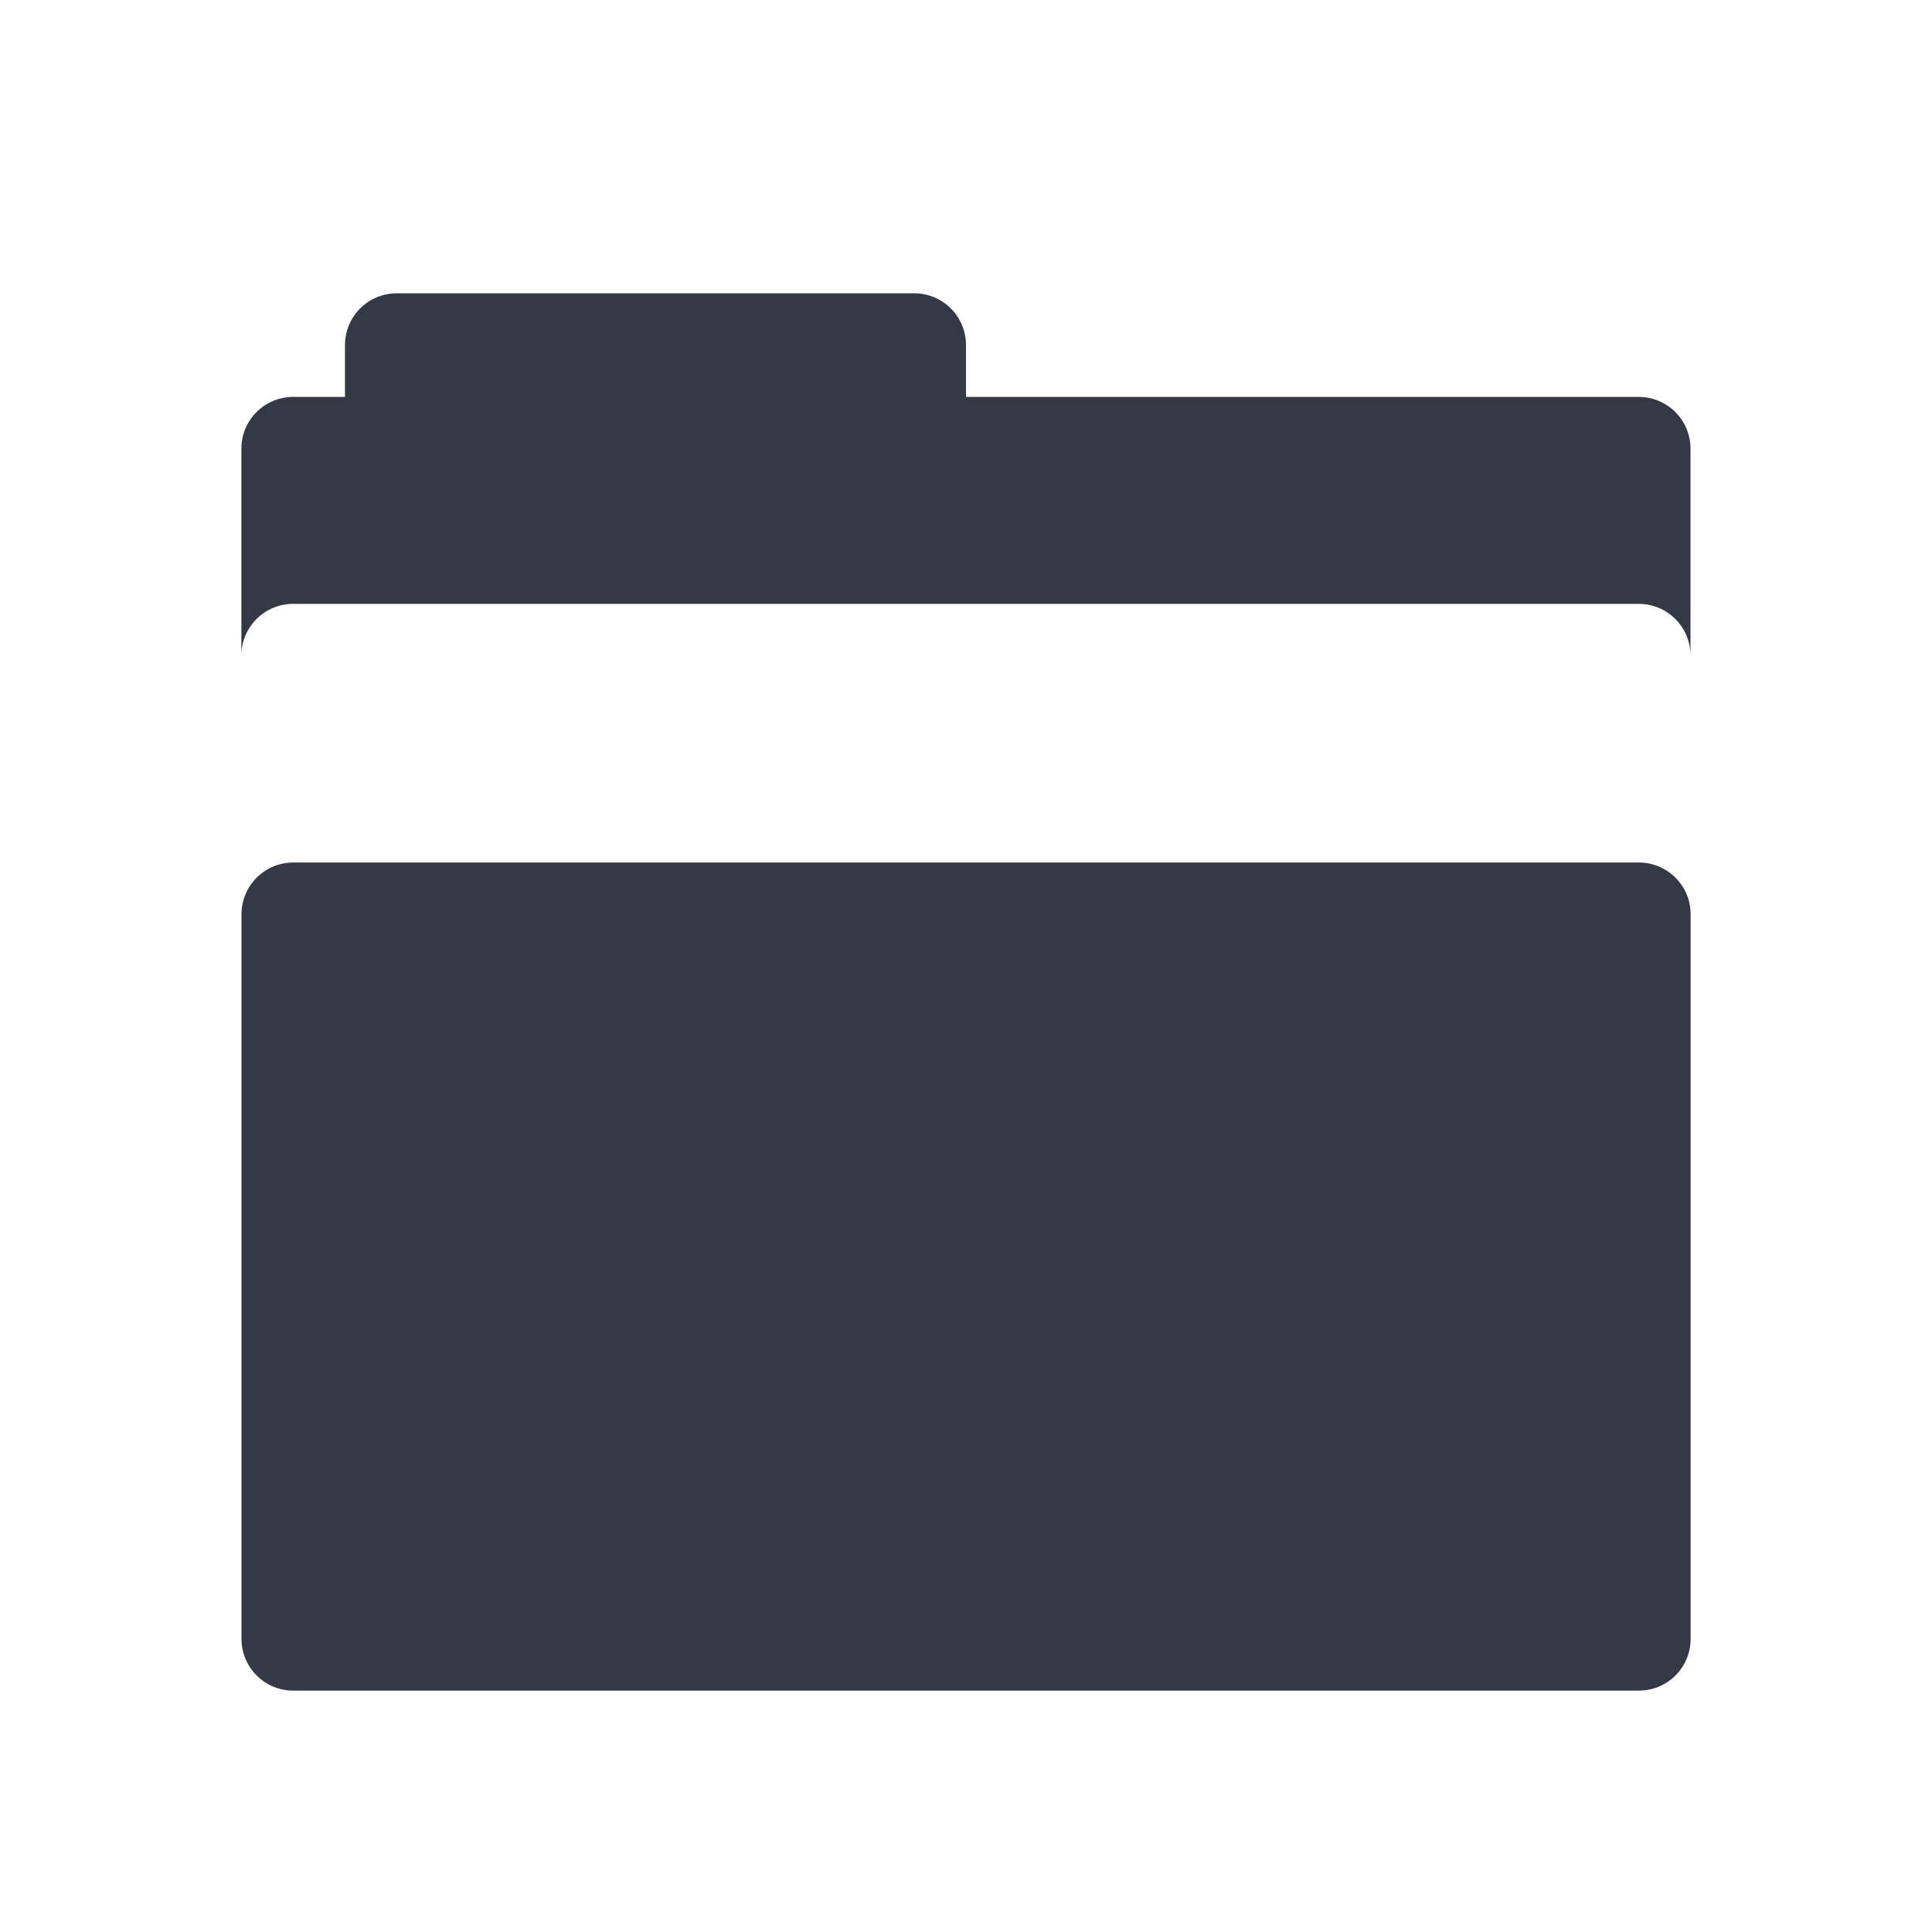 <?xml version="1.0" encoding="UTF-8" standalone="no"?>
<svg
   xmlns:dc="http://purl.org/dc/elements/1.1/"
   xmlns:cc="http://creativecommons.org/ns#"
   xmlns:rdf="http://www.w3.org/1999/02/22-rdf-syntax-ns#"
   xmlns:svg="http://www.w3.org/2000/svg"
   xmlns="http://www.w3.org/2000/svg"
   xmlns:sodipodi="http://sodipodi.sourceforge.net/DTD/sodipodi-0.dtd"
   xmlns:inkscape="http://www.inkscape.org/namespaces/inkscape"
   height="16"
   id="svg7384"
   version="1.1"
   width="16"
   inkscape:version="0.91 r"
   sodipodi:docname="document-open.svg">
  <sodipodi:namedview
     pagecolor="#ffffff"
     bordercolor="#666666"
     borderopacity="1"
     objecttolerance="10"
     gridtolerance="10"
     guidetolerance="10"
     inkscape:pageopacity="0"
     inkscape:pageshadow="2"
     inkscape:window-width="1178"
     inkscape:window-height="889"
     id="namedview18"
     showgrid="false"
     inkscape:zoom="14.75"
     inkscape:cx="-3.7288136"
     inkscape:cy="8"
     inkscape:window-x="635"
     inkscape:window-y="162"
     inkscape:window-maximized="0"
     inkscape:current-layer="layer13" />
  <title
     id="title9167">elementary Symbolic Icon Theme</title>
  <defs
     id="defs7386">
    <filter
       color-interpolation-filters="sRGB"
       id="filter7554">
      <feBlend
         id="feBlend7556"
         in2="BackgroundImage"
         mode="darken" />
    </filter>
  </defs>
  <g
     id="layer9"
     style="display:inline"
     transform="translate(-693,604)" />
  <g
     id="layer10"
     style="display:inline"
     transform="translate(-693,604)" />
  <g
     id="layer11"
     transform="translate(-693,604)" />
  <g
     id="layer13"
     style="display:inline;fill:#353945;fill-opacity:1"
     transform="translate(-693,604)">
    <path
       d="m 695.429,-596.857 c -0.237,0 -0.429,0.191 -0.429,0.429 l 0,6 c 0,0.237 0.191,0.429 0.429,0.429 l 11.143,0 c 0.237,0 0.429,-0.191 0.429,-0.429 l 0,-6 c 0,-0.237 -0.191,-0.429 -0.429,-0.429 z"
       id="rect3058"
       style="color:#bebebe;display:inline;overflow:visible;visibility:visible;fill:#353945;fill-opacity:1;fill-rule:nonzero;stroke:none;stroke-width:1;marker:none;enable-background:accumulate"
       inkscape:connector-curvature="0"
       sodipodi:nodetypes="sssssssss" />
    <path
       d="m 696.286,-601.571 c -0.237,0 -0.429,0.191 -0.429,0.429 l 0,0.429 -0.429,0 c -0.237,0 -0.429,0.191 -0.429,0.429 l 0,1.714 c 0,-0.237 0.191,-0.429 0.429,-0.429 l 11.143,0 c 0.237,0 0.429,0.191 0.429,0.429 l 0,-1.714 c 0,-0.237 -0.191,-0.429 -0.429,-0.429 l -5.571,0 0,-0.429 c 0,-0.237 -0.191,-0.429 -0.429,-0.429 z"
       id="rect3058-6"
       style="color:#bebebe;display:inline;overflow:visible;visibility:visible;fill:#353945;fill-opacity:1;fill-rule:nonzero;stroke:none;stroke-width:1;marker:none;enable-background:accumulate"
       inkscape:connector-curvature="0"
       sodipodi:nodetypes="sscsscsscsscsss" />
  </g>
  <g
     id="layer14"
     transform="translate(-693,604)" />
  <g
     id="layer15"
     style="display:inline"
     transform="translate(-693,604)" />
  <g
     id="g71291"
     style="display:inline"
     transform="translate(-693,604)" />
  <g
     id="g4953"
     style="display:inline"
     transform="translate(-693,604)" />
  <g
     id="layer12"
     style="display:inline"
     transform="translate(-693,604)" />
</svg>
